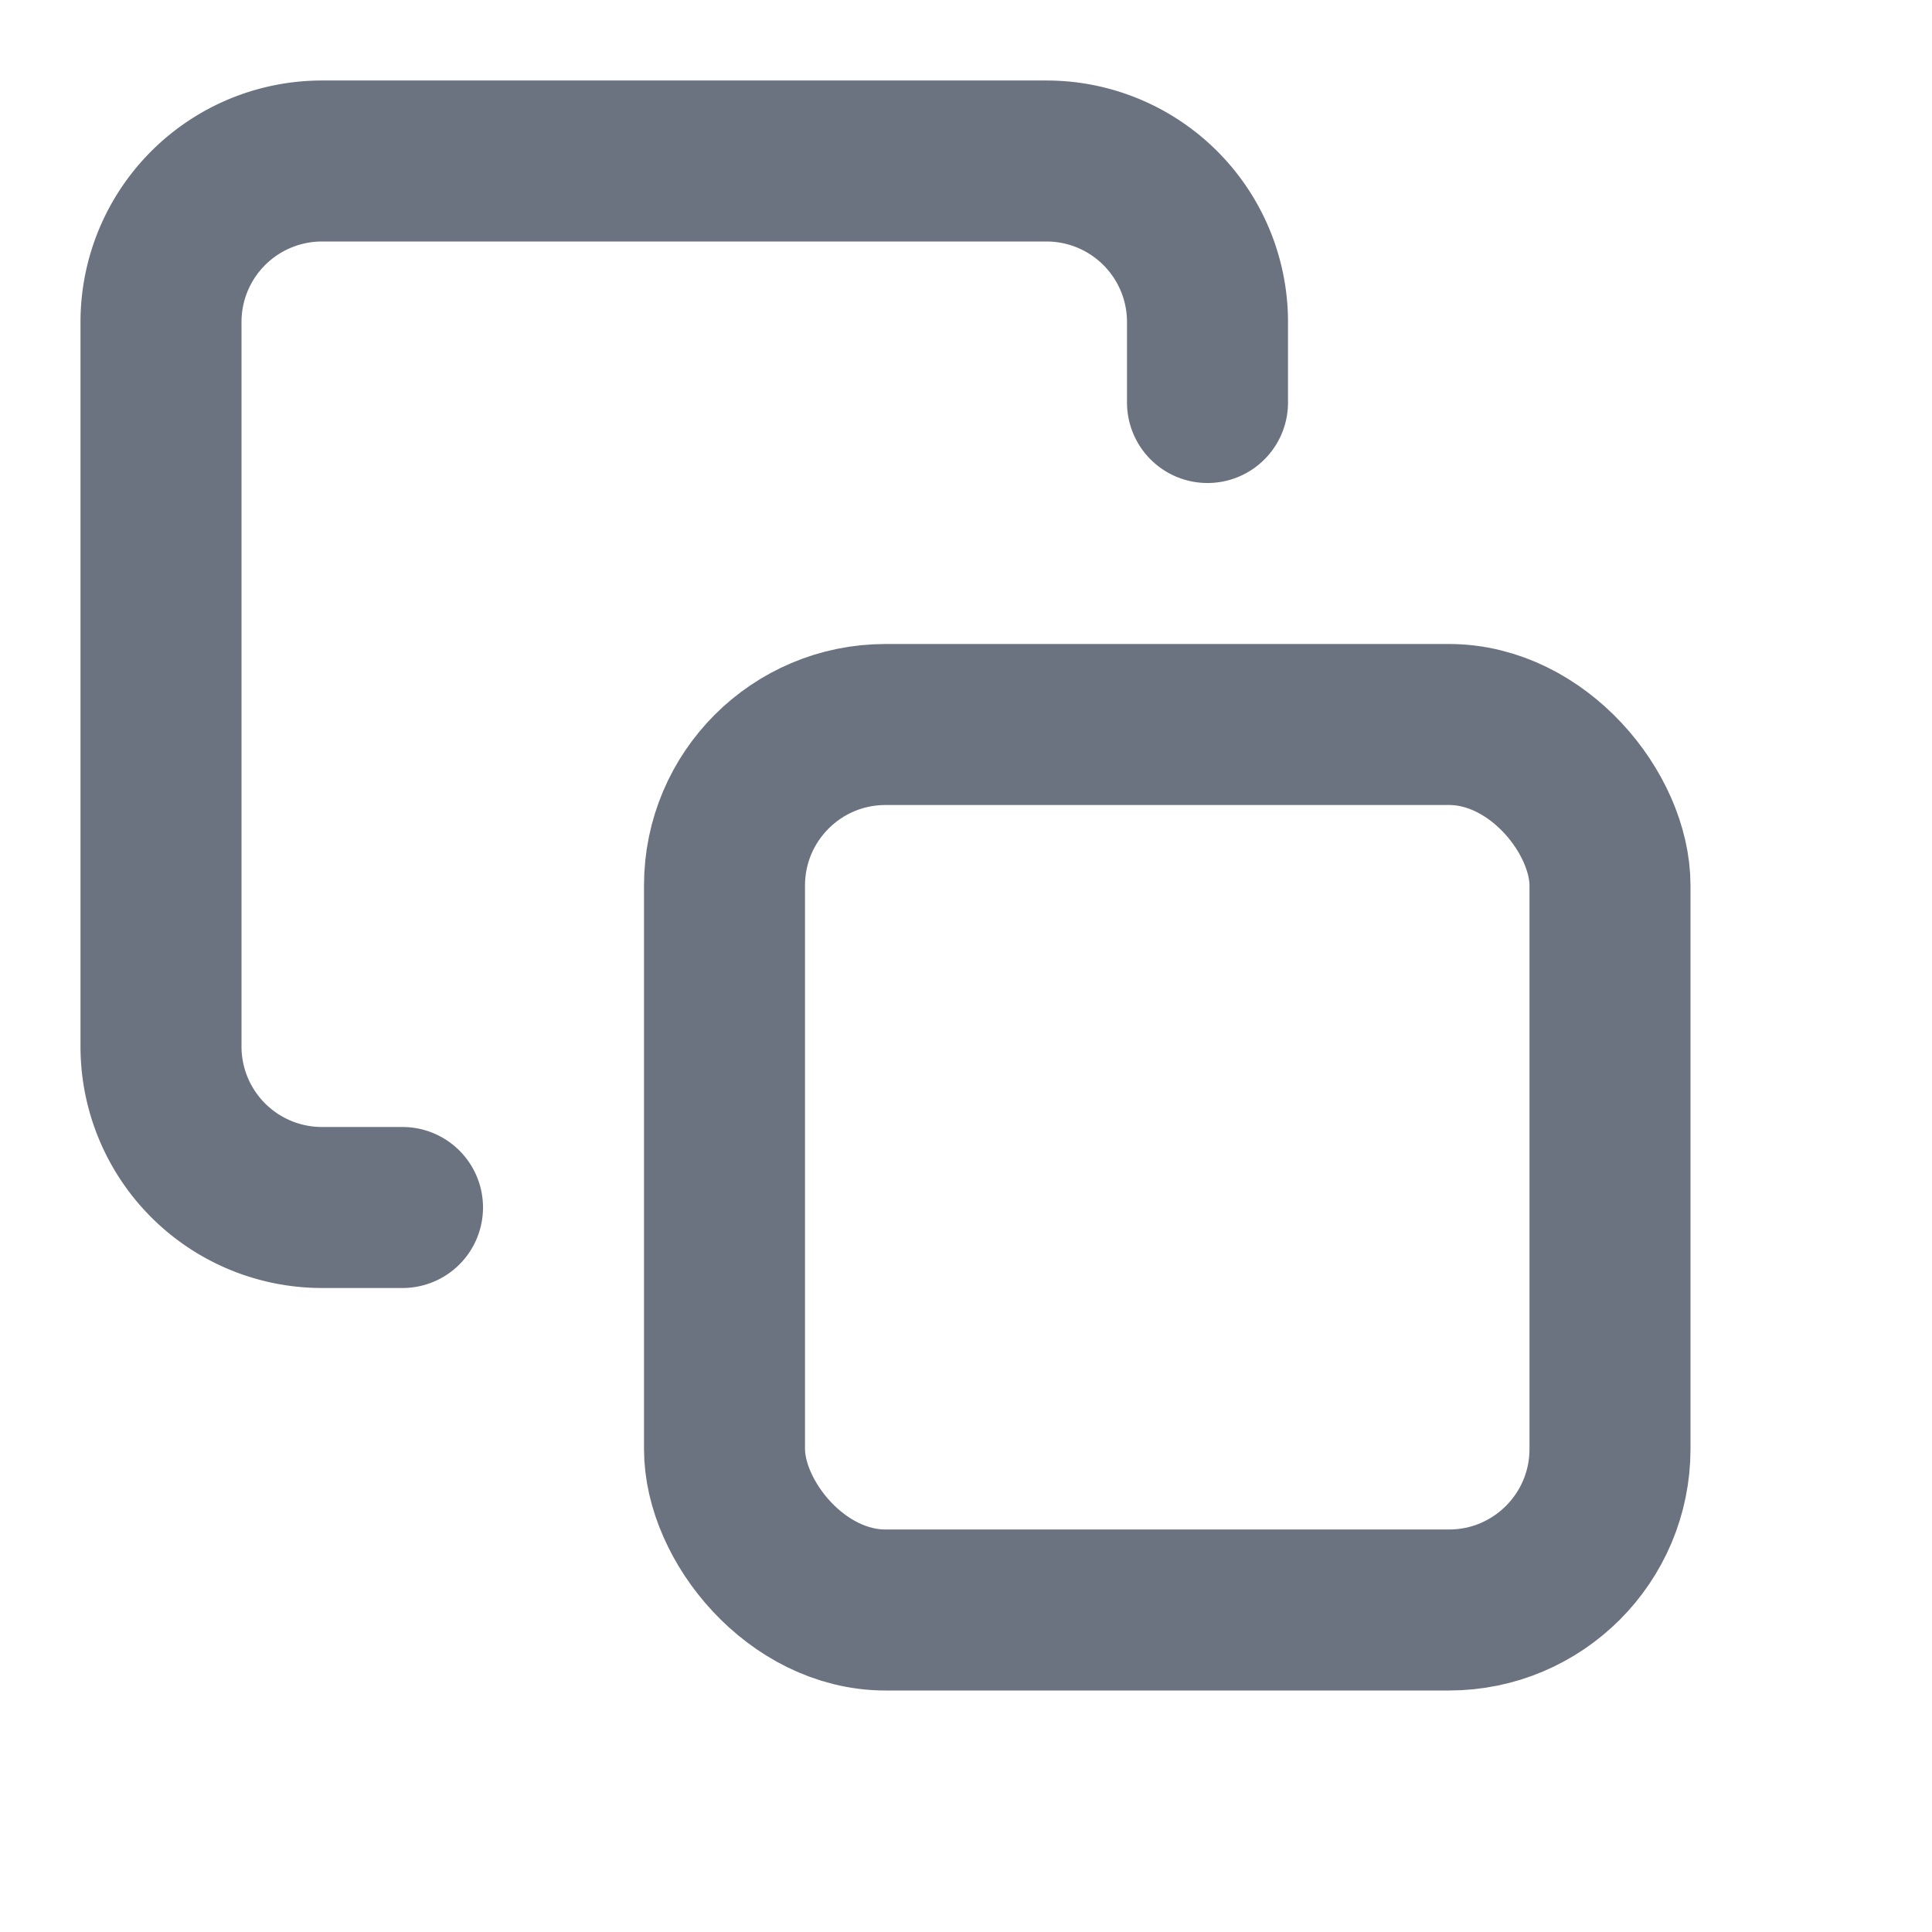 <svg xmlns="http://www.w3.org/2000/svg" viewBox="0 0 24 24" width="16" height="16" fill="none" stroke="#6b7280" stroke-width="2" stroke-linecap="round" stroke-linejoin="round" aria-hidden="true">
  <rect x="9" y="9" width="11" height="11" rx="2" ry="2"></rect>
  <path d="M5 15H4a2 2 0 0 1-2-2V4a2 2 0 0 1 2-2h9a2 2 0 0 1 2 2v1"></path>
</svg>

